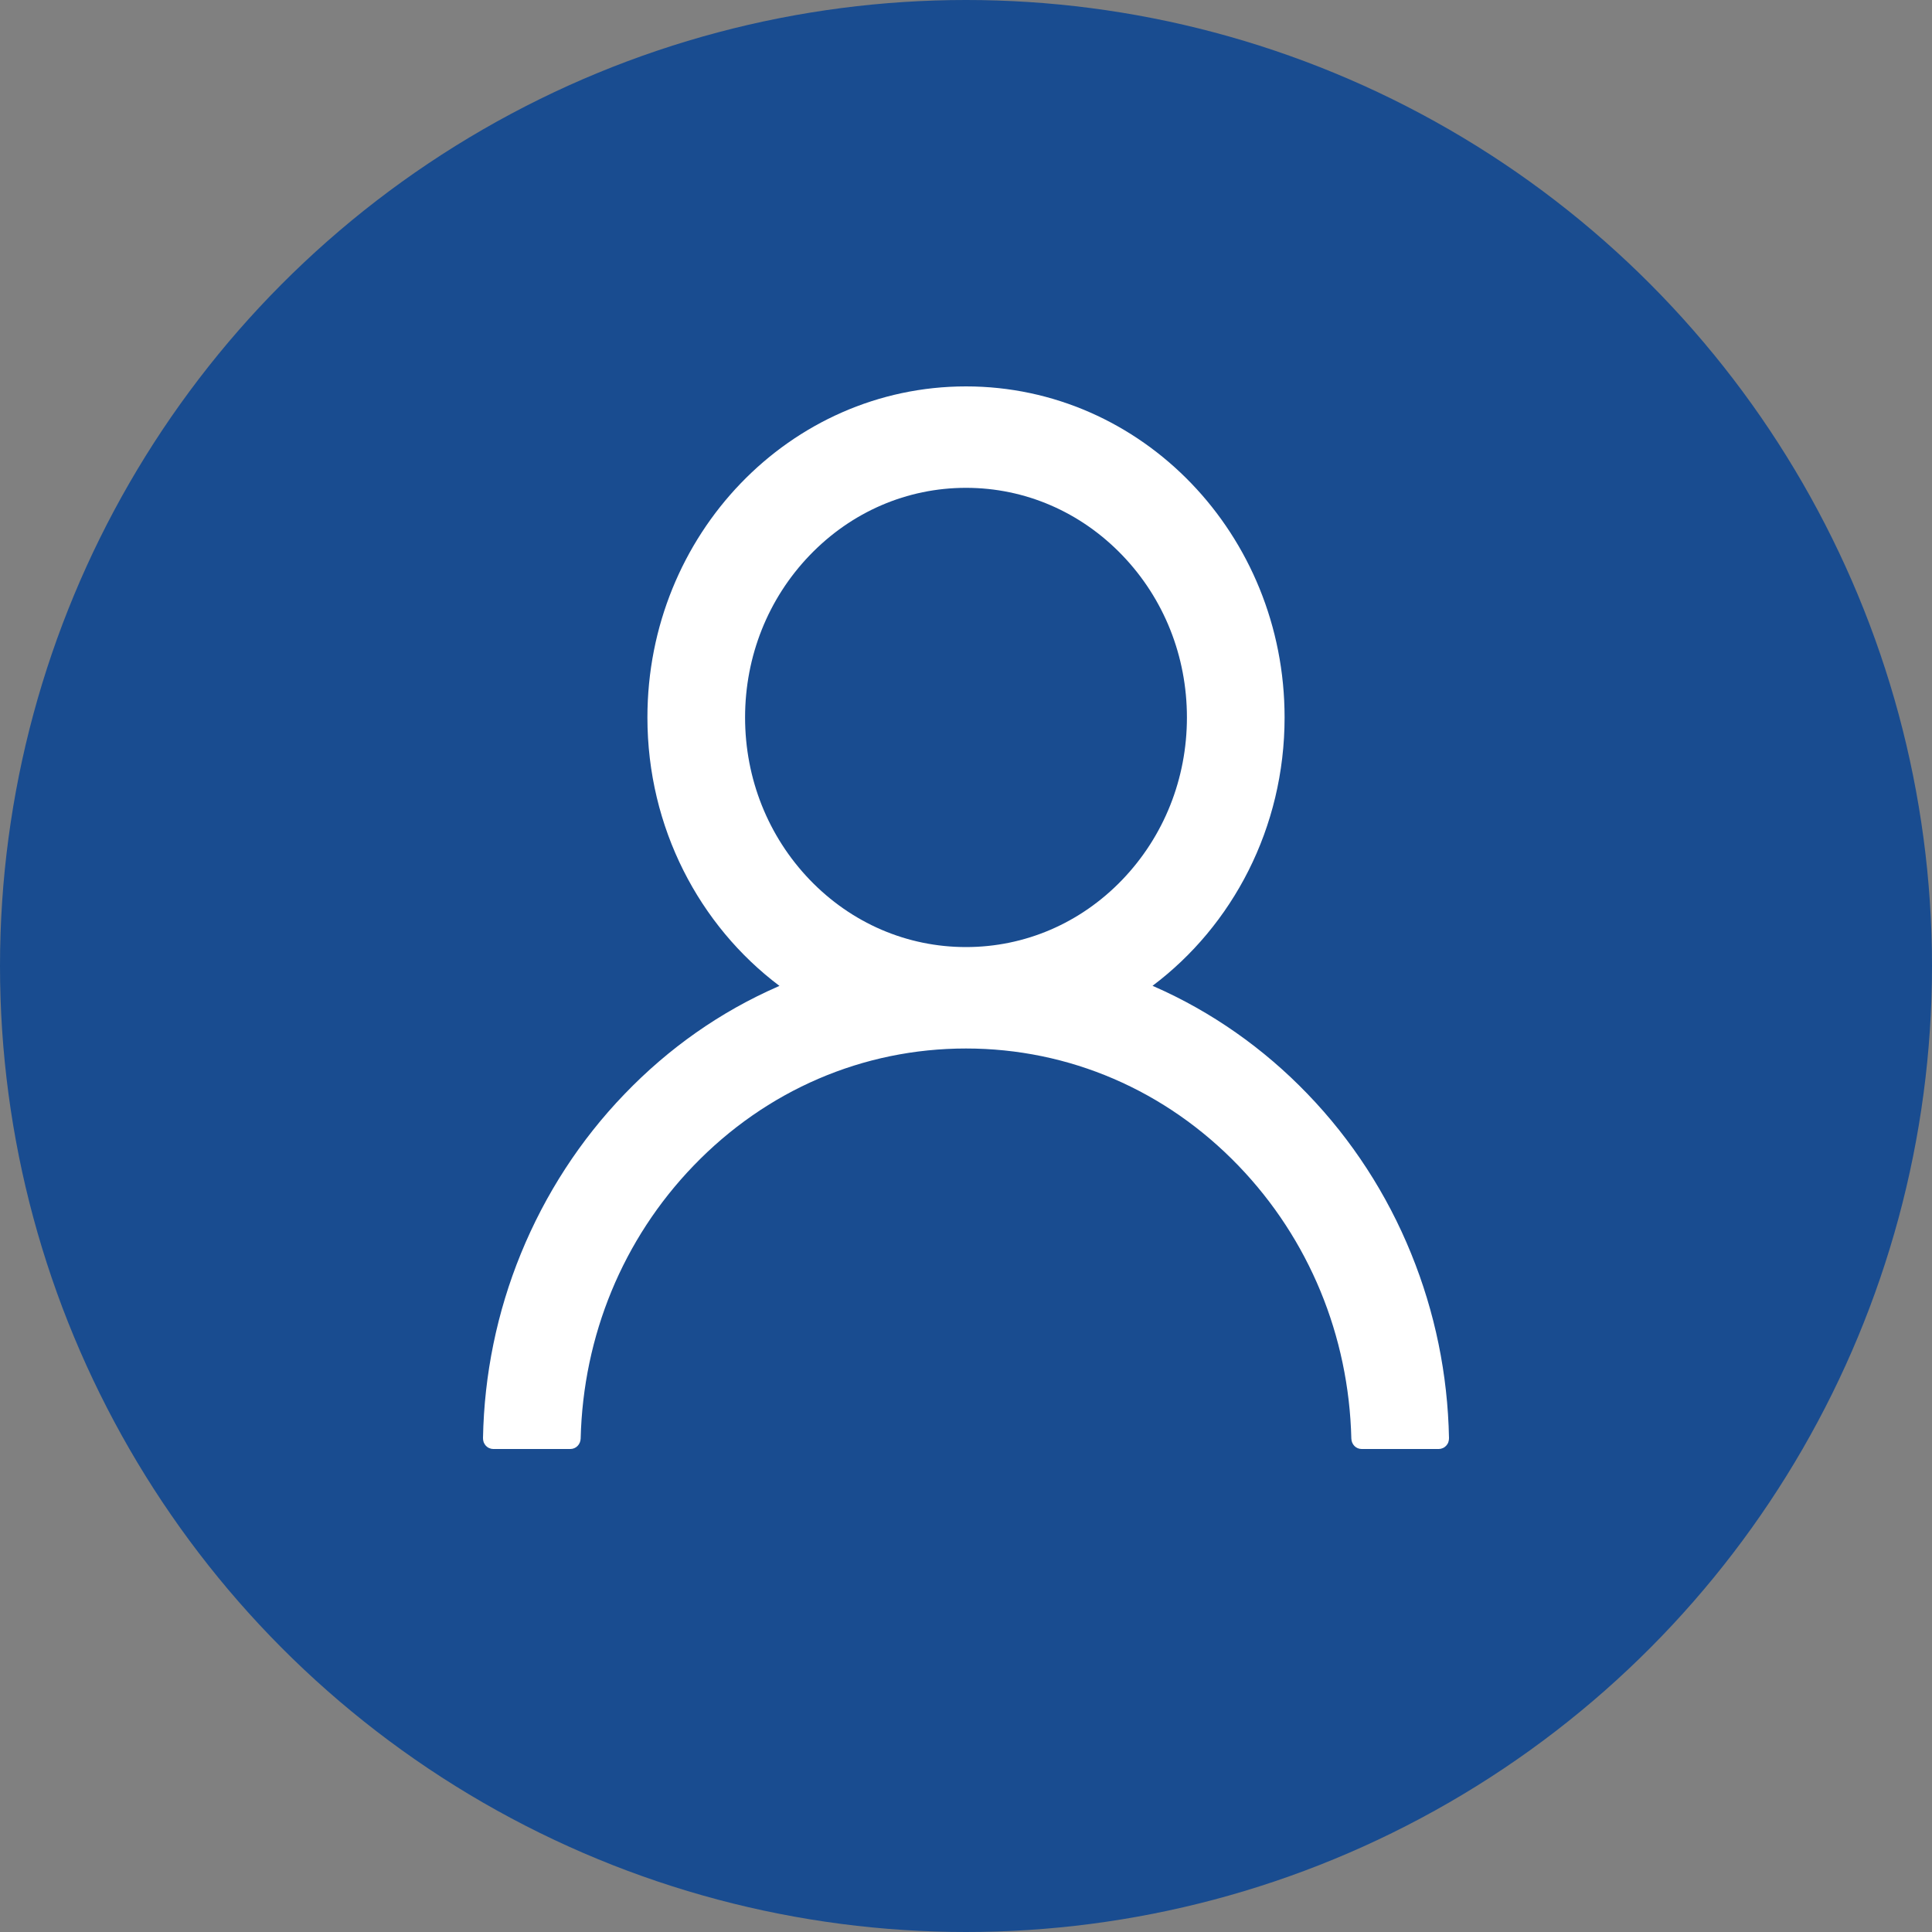 <svg width="20" height="20" viewBox="0 0 20 20" fill="none" xmlns="http://www.w3.org/2000/svg">
<rect x="0" y="0" width="20" height="20" fill="#808080" stroke="none"/>
<circle cx="10" cy="10" r="10" fill="#194C90"/>
<path d="M14.608 12.977C14.357 12.359 13.993 11.799 13.536 11.325C13.08 10.851 12.541 10.473 11.947 10.212C11.941 10.209 11.936 10.207 11.931 10.205C12.759 9.583 13.298 8.57 13.298 7.427C13.298 5.534 11.822 4 10 4C8.178 4 6.702 5.534 6.702 7.427C6.702 8.57 7.241 9.583 8.069 10.206C8.064 10.209 8.059 10.21 8.053 10.213C7.457 10.474 6.923 10.849 6.464 11.327C6.008 11.8 5.644 12.361 5.392 12.978C5.145 13.582 5.012 14.23 5 14.887C5 14.901 5.002 14.916 5.007 14.93C5.013 14.944 5.02 14.956 5.03 14.967C5.04 14.977 5.052 14.986 5.065 14.991C5.078 14.997 5.092 15 5.106 15H5.904C5.963 15 6.009 14.952 6.011 14.892C6.037 13.825 6.449 12.826 7.178 12.069C7.932 11.285 8.934 10.854 10 10.854C11.066 10.854 12.068 11.285 12.822 12.069C13.55 12.826 13.963 13.825 13.989 14.892C13.991 14.953 14.037 15 14.096 15H14.894C14.908 15 14.922 14.997 14.935 14.991C14.948 14.986 14.96 14.977 14.97 14.967C14.98 14.956 14.988 14.944 14.993 14.93C14.998 14.916 15 14.901 15 14.887C14.987 14.226 14.855 13.584 14.608 12.977ZM10 9.804C9.39 9.804 8.815 9.557 8.383 9.108C7.951 8.658 7.713 8.061 7.713 7.427C7.713 6.793 7.951 6.196 8.383 5.747C8.815 5.298 9.39 5.05 10 5.05C10.61 5.05 11.185 5.298 11.617 5.747C12.049 6.196 12.287 6.793 12.287 7.427C12.287 8.061 12.049 8.658 11.617 9.108C11.185 9.557 10.61 9.804 10 9.804Z" fill="white"/>
</svg>
